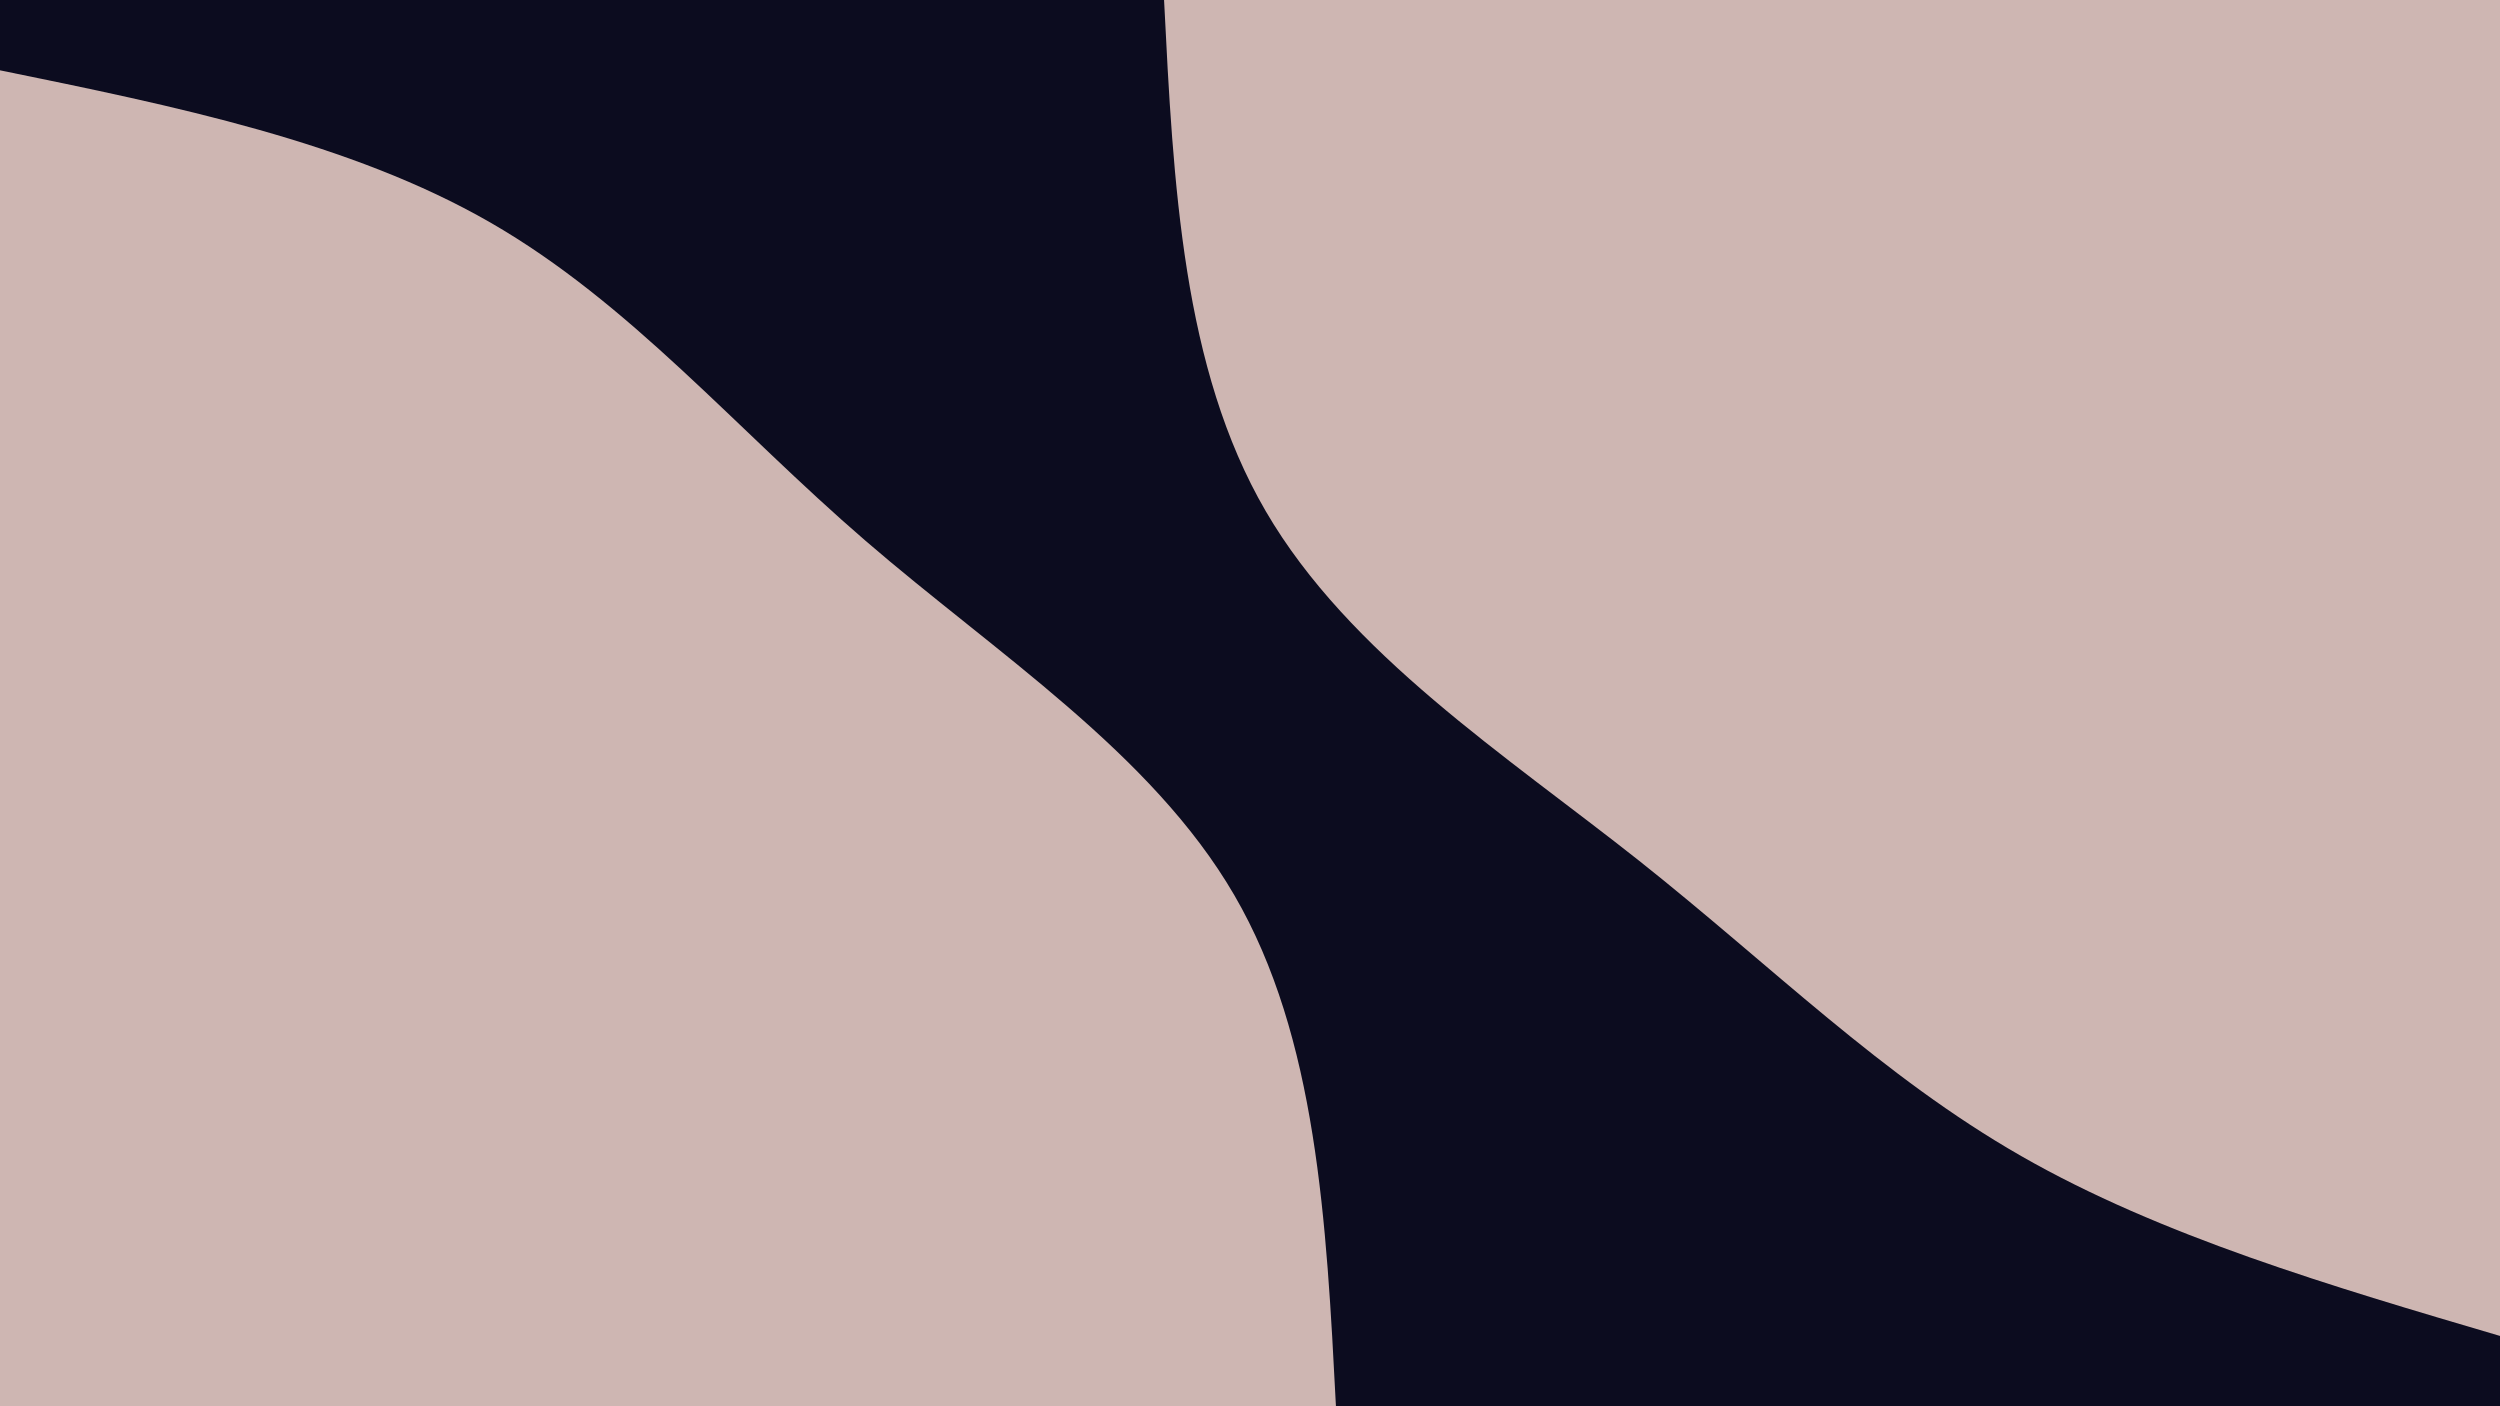 <svg id="visual" viewBox="0 0 1920 1080" width="1920" height="1080" xmlns="http://www.w3.org/2000/svg" xmlns:xlink="http://www.w3.org/1999/xlink" version="1.1"><rect x="0" y="0" width="1920" height="1080" fill="#0c0c1f"></rect><defs><linearGradient id="grad1_0" x1="43.8%" y1="0%" x2="100%" y2="100%"><stop offset="14.444%" stop-color="#0c0c1f" stop-opacity="1"></stop><stop offset="85.556%" stop-color="#0c0c1f" stop-opacity="1"></stop></linearGradient></defs><defs><linearGradient id="grad2_0" x1="0%" y1="0%" x2="56.3%" y2="100%"><stop offset="14.444%" stop-color="#0c0c1f" stop-opacity="1"></stop><stop offset="85.556%" stop-color="#0c0c1f" stop-opacity="1"></stop></linearGradient></defs><g transform="translate(1920, 0)"><path d="M0 1026C-130.3 987.6 -260.6 949.2 -367.8 887.8C-474.9 826.5 -558.9 742.2 -661.1 661.1C-763.4 580.1 -884 502.3 -947.9 392.6C-1011.8 283 -1018.9 141.5 -1026 0L0 0Z" fill="#ceb6b2"></path></g><g transform="translate(0, 1080)"><path d="M0 -1026C134.5 -998.5 269 -971 376.6 -909.1C484.1 -847.2 564.6 -751 664.7 -664.7C764.8 -578.3 884.4 -501.8 947.9 -392.6C1011.4 -283.5 1018.7 -141.7 1026 0L0 0Z" fill="#ceb6b2"></path></g></svg>